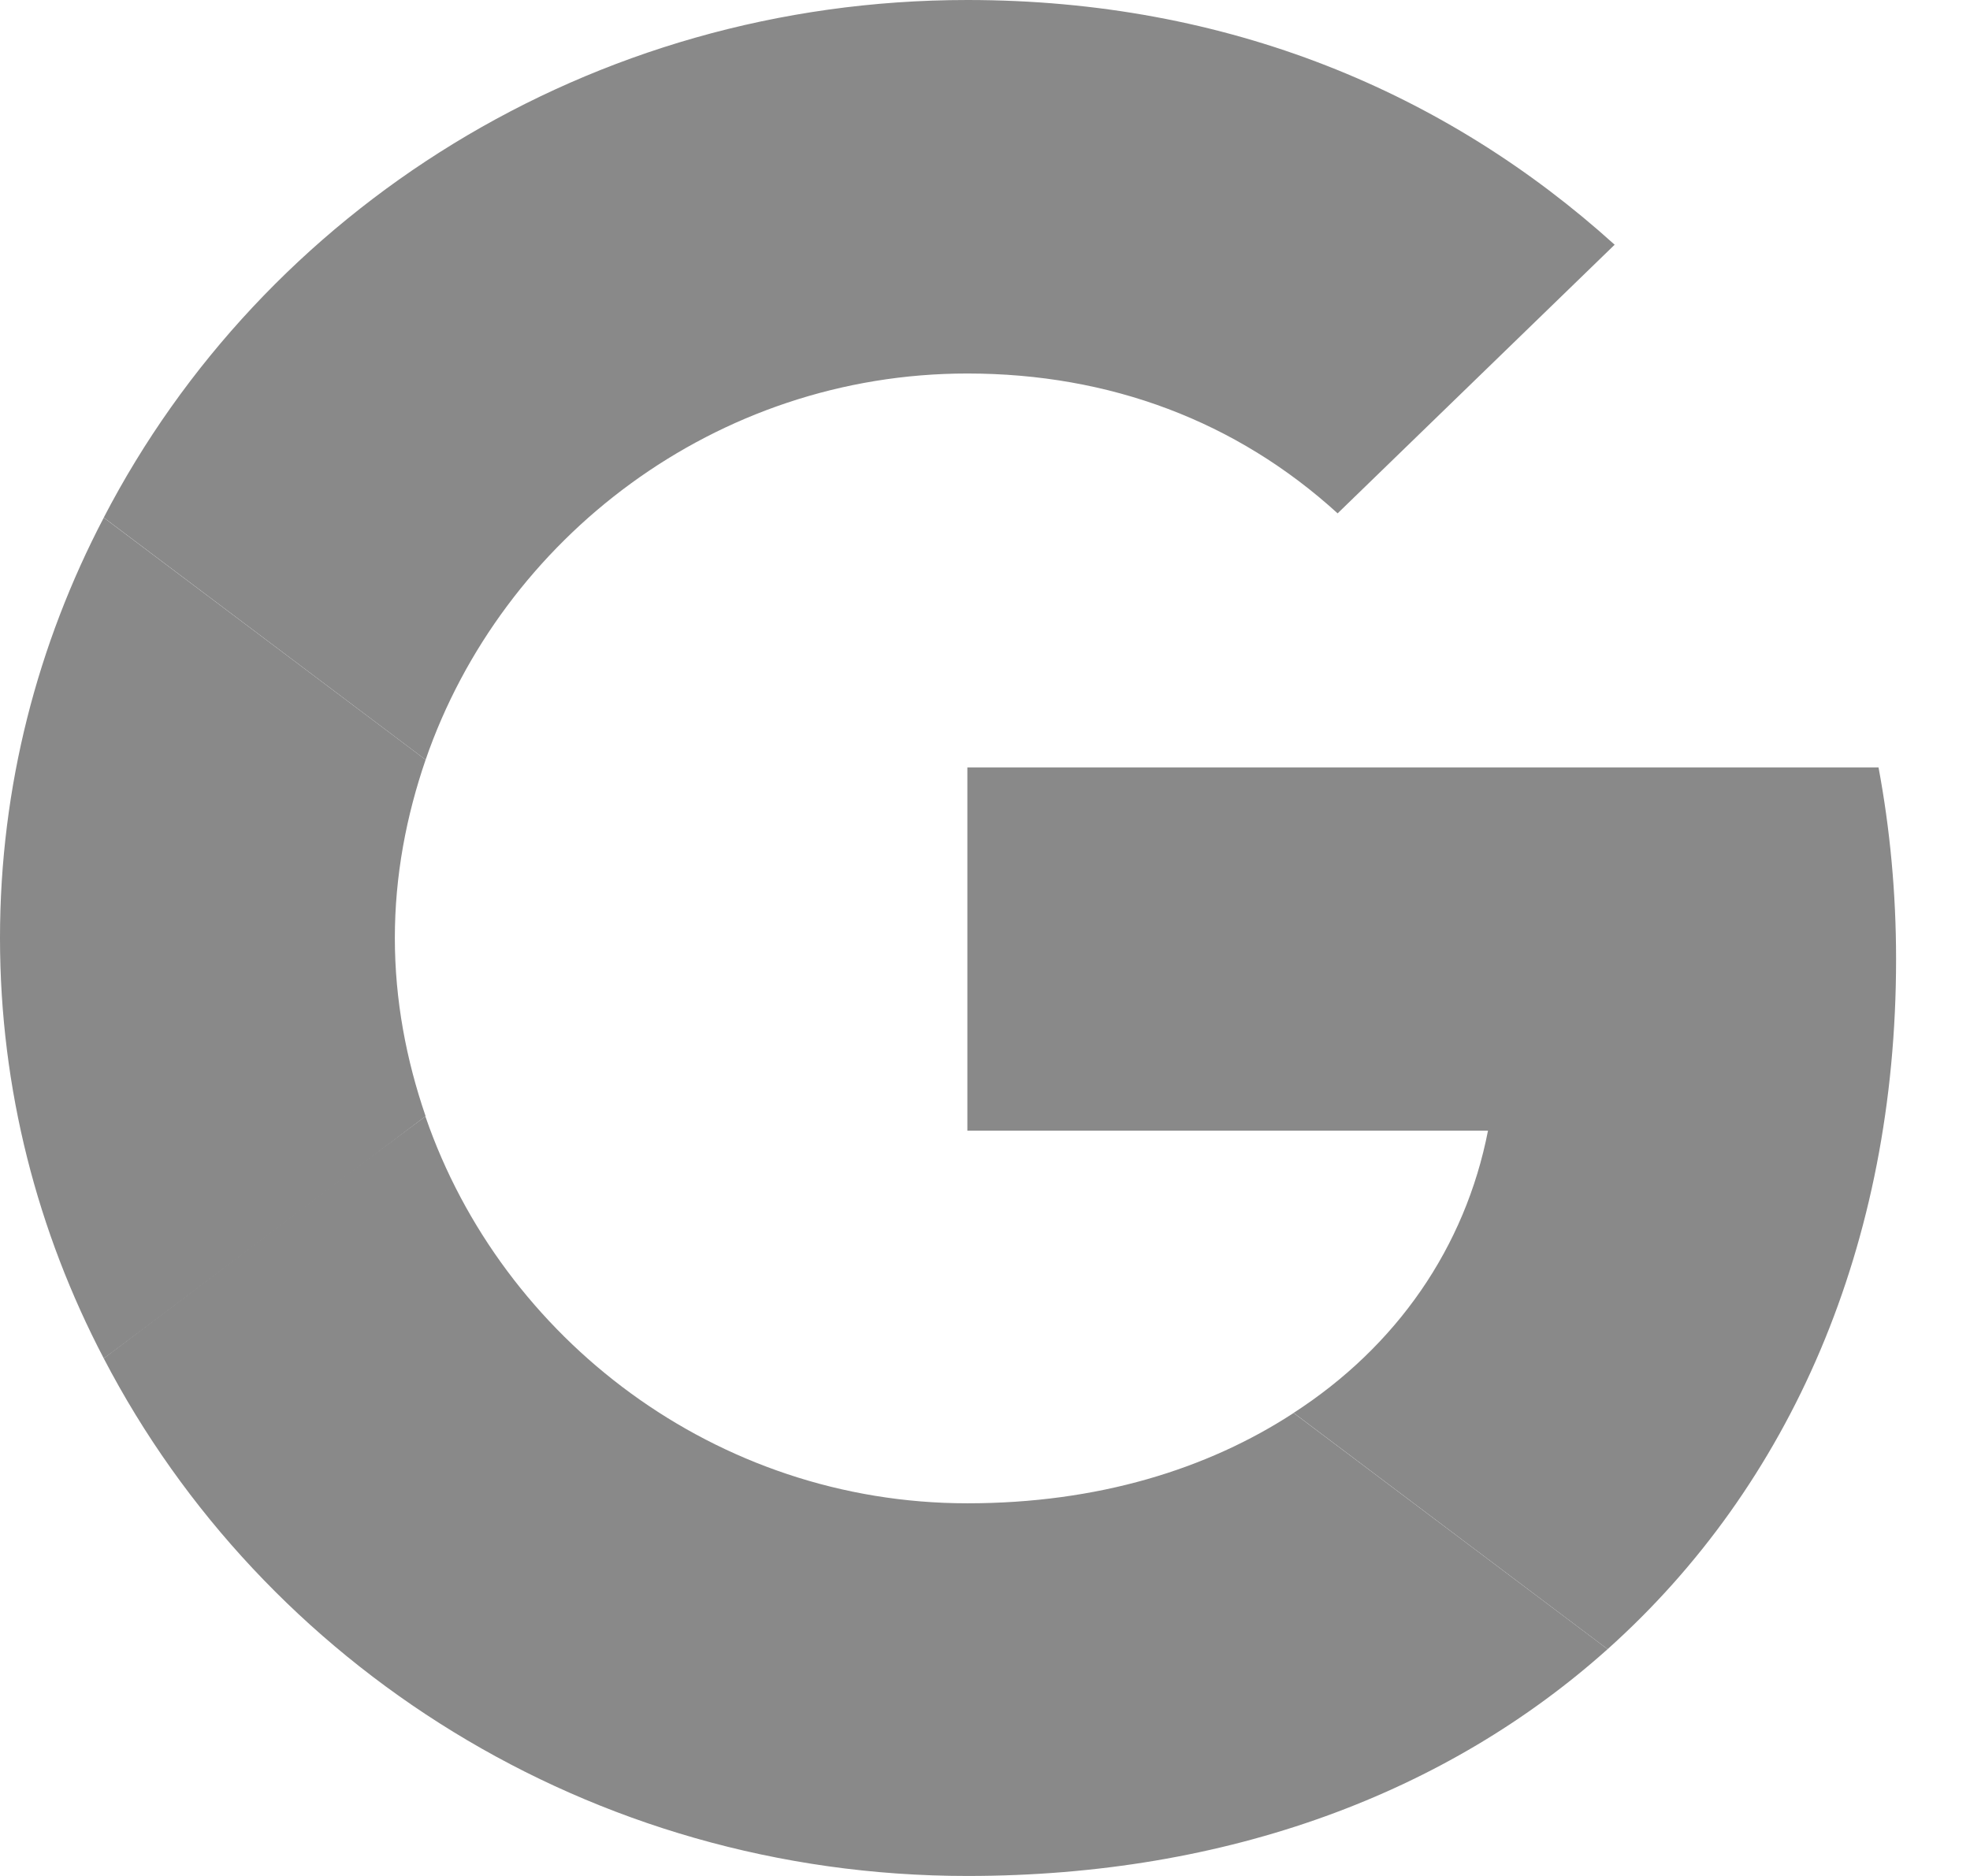 <svg width="21" height="20" viewBox="0 0 21 20" fill="none" xmlns="http://www.w3.org/2000/svg">
<g clip-path="url(#clip0_1860_1395)">
<path d="M10.312 8.182V12.054H15.862C15.619 13.3 14.887 14.354 13.79 15.063L17.137 17.582C19.087 15.836 20.212 13.273 20.212 10.227C20.212 9.518 20.147 8.836 20.025 8.182L10.312 8.182Z" fill="#898989"/>
<path d="M4.533 11.903L3.778 12.464L1.106 14.482C2.803 17.745 6.281 20 10.312 20C13.097 20 15.431 19.109 17.137 17.582L13.79 15.064C12.871 15.664 11.7 16.027 10.312 16.027C7.631 16.027 5.353 14.273 4.537 11.909L4.533 11.903Z" fill="#898989"/>
<path d="M1.106 5.519C0.403 6.864 0 8.382 0 10C0 11.618 0.403 13.137 1.106 14.482C1.106 14.491 4.537 11.9 4.537 11.9C4.331 11.3 4.209 10.664 4.209 10C4.209 9.336 4.331 8.7 4.537 8.1L1.106 5.519Z" fill="#898989"/>
<path d="M10.312 3.982C11.831 3.982 13.181 4.491 14.259 5.473L17.212 2.609C15.422 0.991 13.097 0 10.312 0C6.281 0 2.803 2.245 1.106 5.518L4.537 8.1C5.353 5.736 7.631 3.982 10.312 3.982Z" fill="#898989"/>
</g>
<defs>
<clipPath id="clip0_1860_1395">
<rect width="20.625" height="20" fill="white"/>
</clipPath>
</defs>
</svg>
